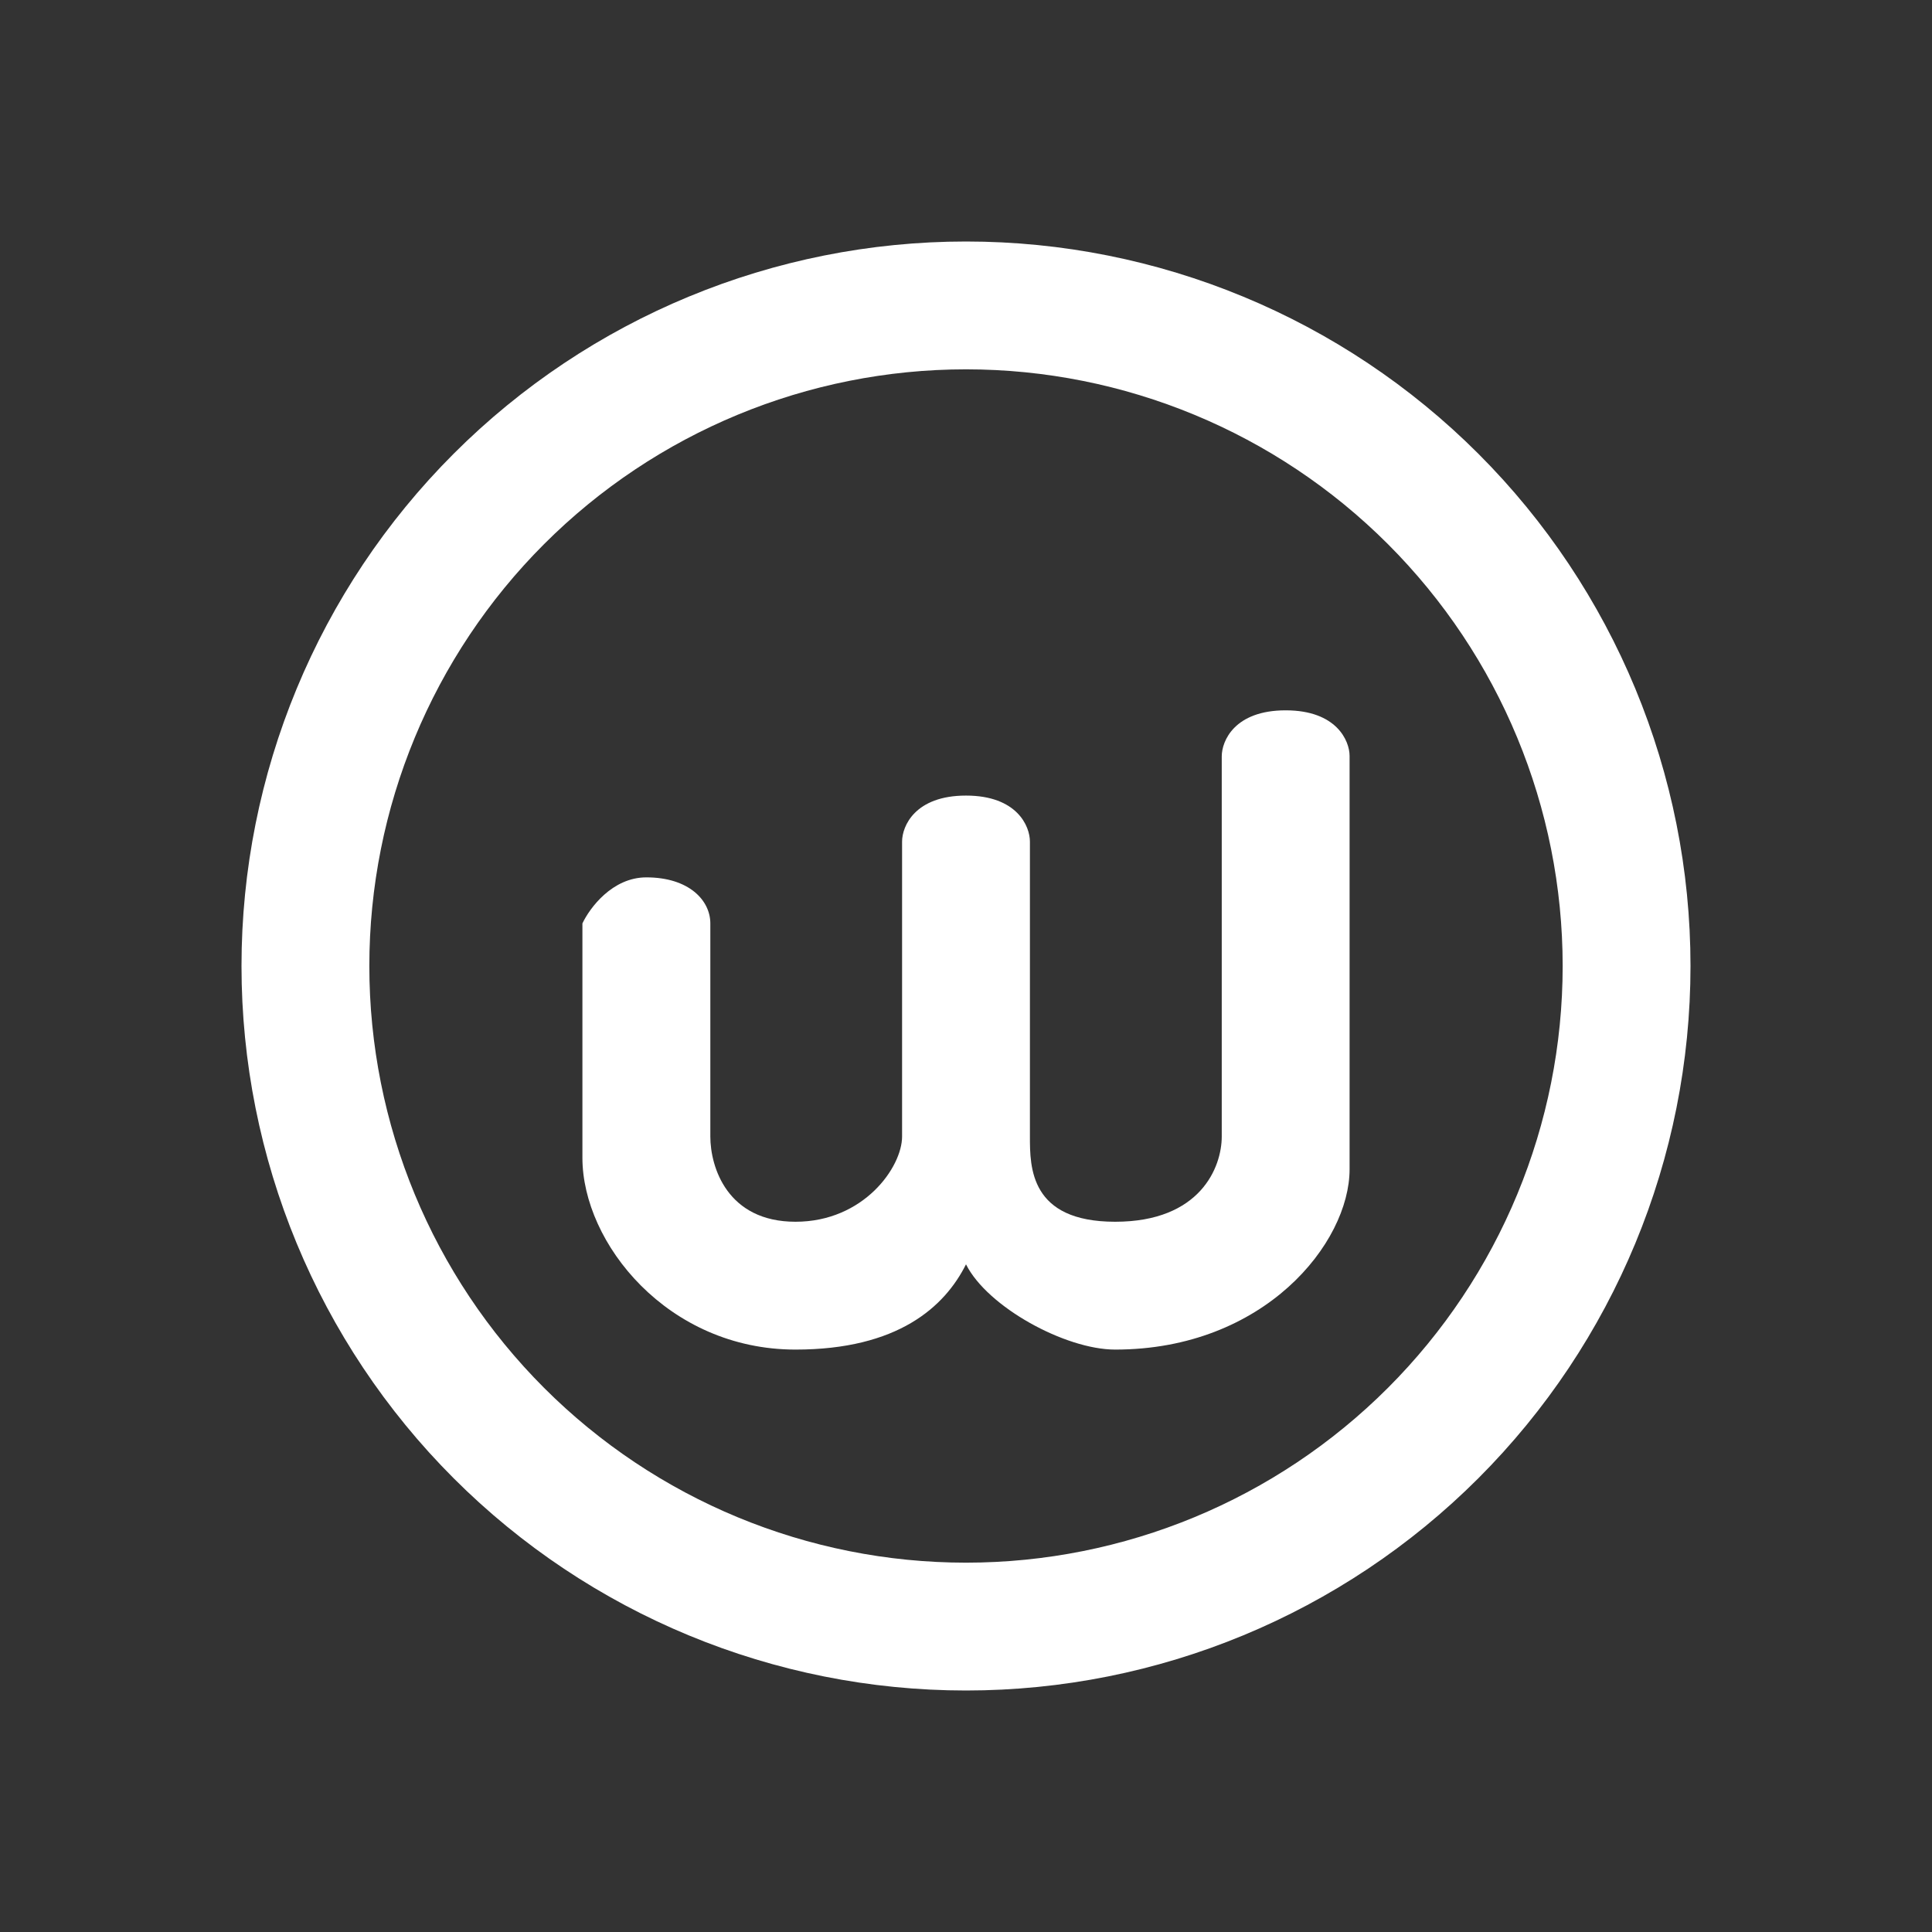 <svg width="24" height="24" viewBox="0 0 24 24" fill="none" xmlns="http://www.w3.org/2000/svg">
<rect x="0" y="0" width="24" height="24" fill="#333333" stroke="none"/>
<path fill-rule="evenodd" clip-rule="evenodd" d="M12 19.412C13.966 19.412 15.851 18.631 17.241 17.241C18.631 15.851 19.412 13.966 19.412 12C19.412 10.034 18.631 8.149 17.241 6.759C15.851 5.369 13.966 4.588 12 4.588C10.034 4.588 8.149 5.369 6.759 6.759C5.369 8.149 4.588 10.034 4.588 12C4.588 13.966 5.369 15.851 6.759 17.241C8.149 18.631 10.034 19.412 12 19.412ZM12 21C14.387 21 16.676 20.052 18.364 18.364C20.052 16.676 21 14.387 21 12C21 9.613 20.052 7.324 18.364 5.636C16.676 3.948 14.387 3 12 3C9.613 3 7.324 3.948 5.636 5.636C3.948 7.324 3 9.613 3 12C3 14.387 3.948 16.676 5.636 18.364C7.324 20.052 9.613 21 12 21Z" fill="white"/>
<path d="M8.029 10.899C7.606 10.899 7.325 11.28 7.235 11.471V14.383C7.235 15.441 8.294 16.765 9.882 16.765C11.153 16.765 11.735 16.235 12 15.706C12.265 16.235 13.233 16.765 13.853 16.765C15.706 16.765 16.765 15.441 16.765 14.525V9.39C16.765 9.205 16.606 8.824 15.971 8.824C15.335 8.824 15.177 9.205 15.177 9.396V14.118C15.177 14.499 14.912 15.177 13.853 15.177C12.794 15.177 12.794 14.499 12.794 14.118V10.454C12.794 10.264 12.635 9.883 12 9.883C11.365 9.883 11.206 10.264 11.206 10.454V14.118C11.206 14.499 10.729 15.177 9.882 15.177C9.035 15.177 8.824 14.499 8.824 14.118V11.471C8.824 11.185 8.559 10.899 8.029 10.899Z" fill="white"/>
</svg>
